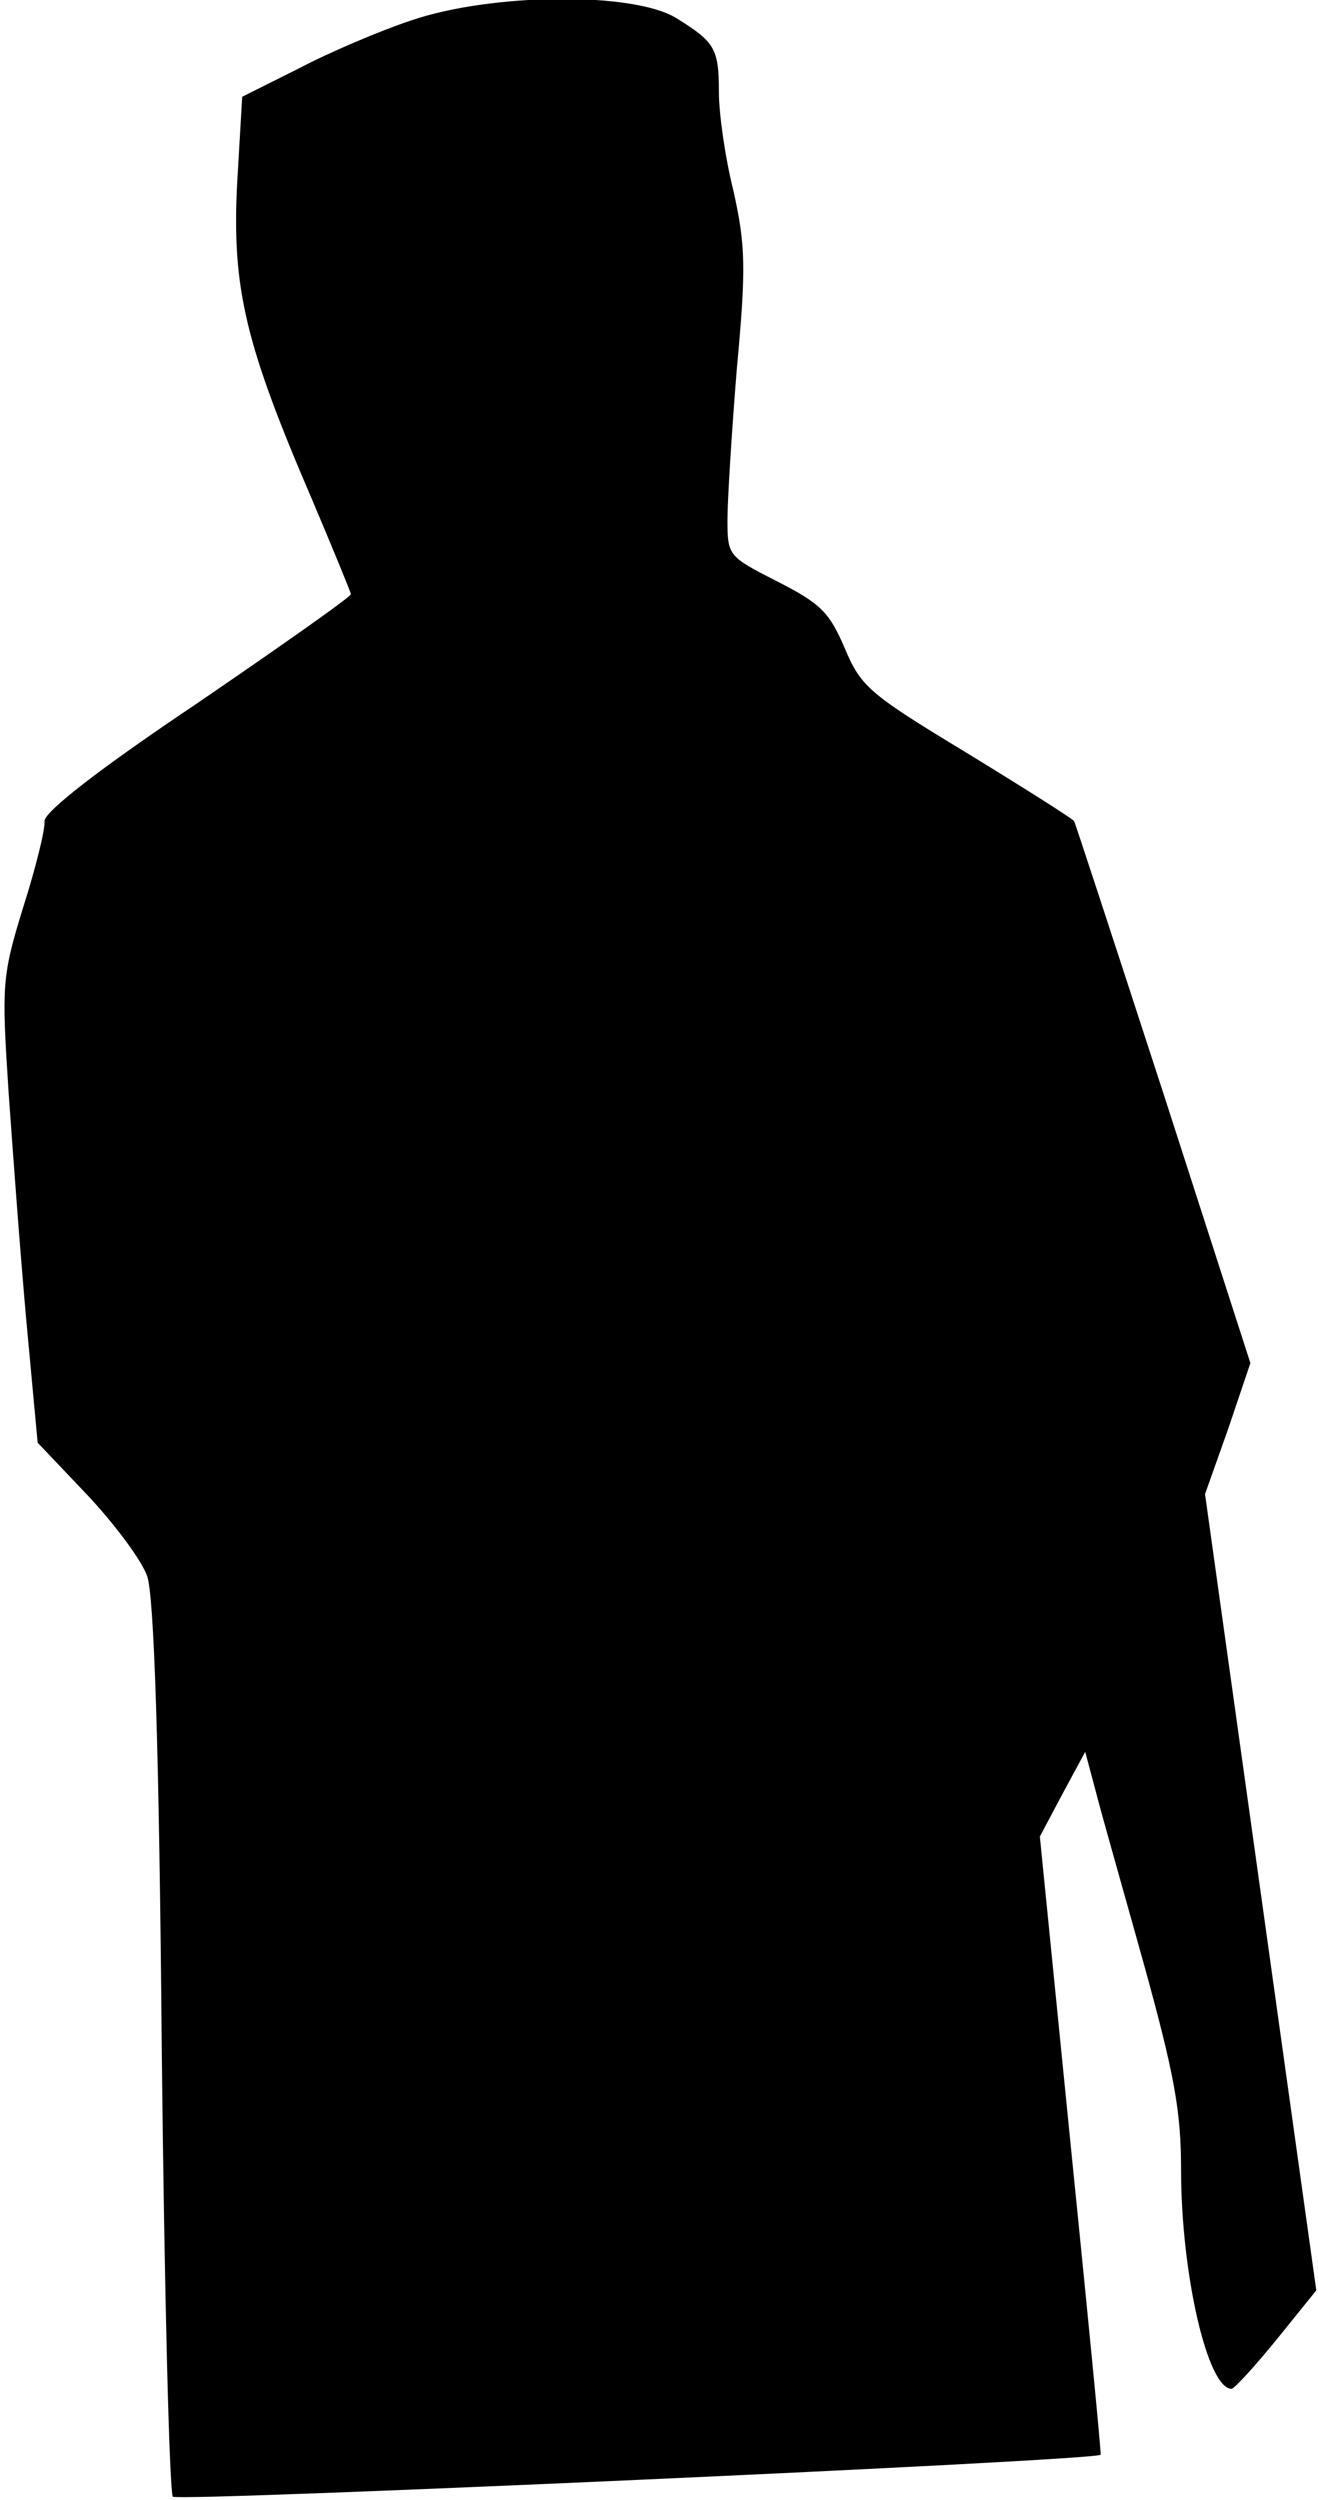 <?xml version="1.0" standalone="no"?>
<!DOCTYPE svg PUBLIC "-//W3C//DTD SVG 20010904//EN"
 "http://www.w3.org/TR/2001/REC-SVG-20010904/DTD/svg10.dtd">
<svg version="1.0" xmlns="http://www.w3.org/2000/svg"
 width="154pt" height="292pt" viewBox="0 0 154 292"
 preserveAspectRatio="xMidYMid meet">
<g transform="translate(0,292) scale(0.1,-0.1)"
fill="#000000" stroke="none">
<path fill="#000000" stroke="none" d="M480 2896 c-36 -12 -95 -37 -131 -56
l-66 -33 -6 -103 c-6 -121 10 -187 87 -366 25 -59 46 -110 46 -112 0 -3 -81
-60 -179 -127 -115 -77 -179 -127 -179 -138 1 -9 -10 -54 -25 -101 -25 -81
-25 -91 -17 -215 5 -71 14 -193 21 -270 l13 -140 58 -61 c32 -34 64 -77 70
-95 8 -23 14 -200 17 -551 3 -284 9 -520 13 -524 7 -6 1077 42 1084 49 1 1
-15 164 -35 362 l-36 360 26 49 27 50 12 -45 c6 -24 32 -115 56 -201 36 -130
44 -173 44 -242 0 -122 31 -256 59 -256 3 0 27 26 53 58 l46 57 -65 465 -65
465 27 76 26 77 -101 313 c-56 172 -103 316 -105 320 -2 3 -59 39 -126 80
-114 69 -123 77 -142 122 -18 42 -28 52 -79 78 -57 29 -58 30 -58 72 0 23 5
103 11 177 11 118 10 144 -4 207 -10 40 -17 91 -17 115 0 52 -5 59 -50 87 -51
31 -217 29 -310 -3z"/>
</g>
</svg>
